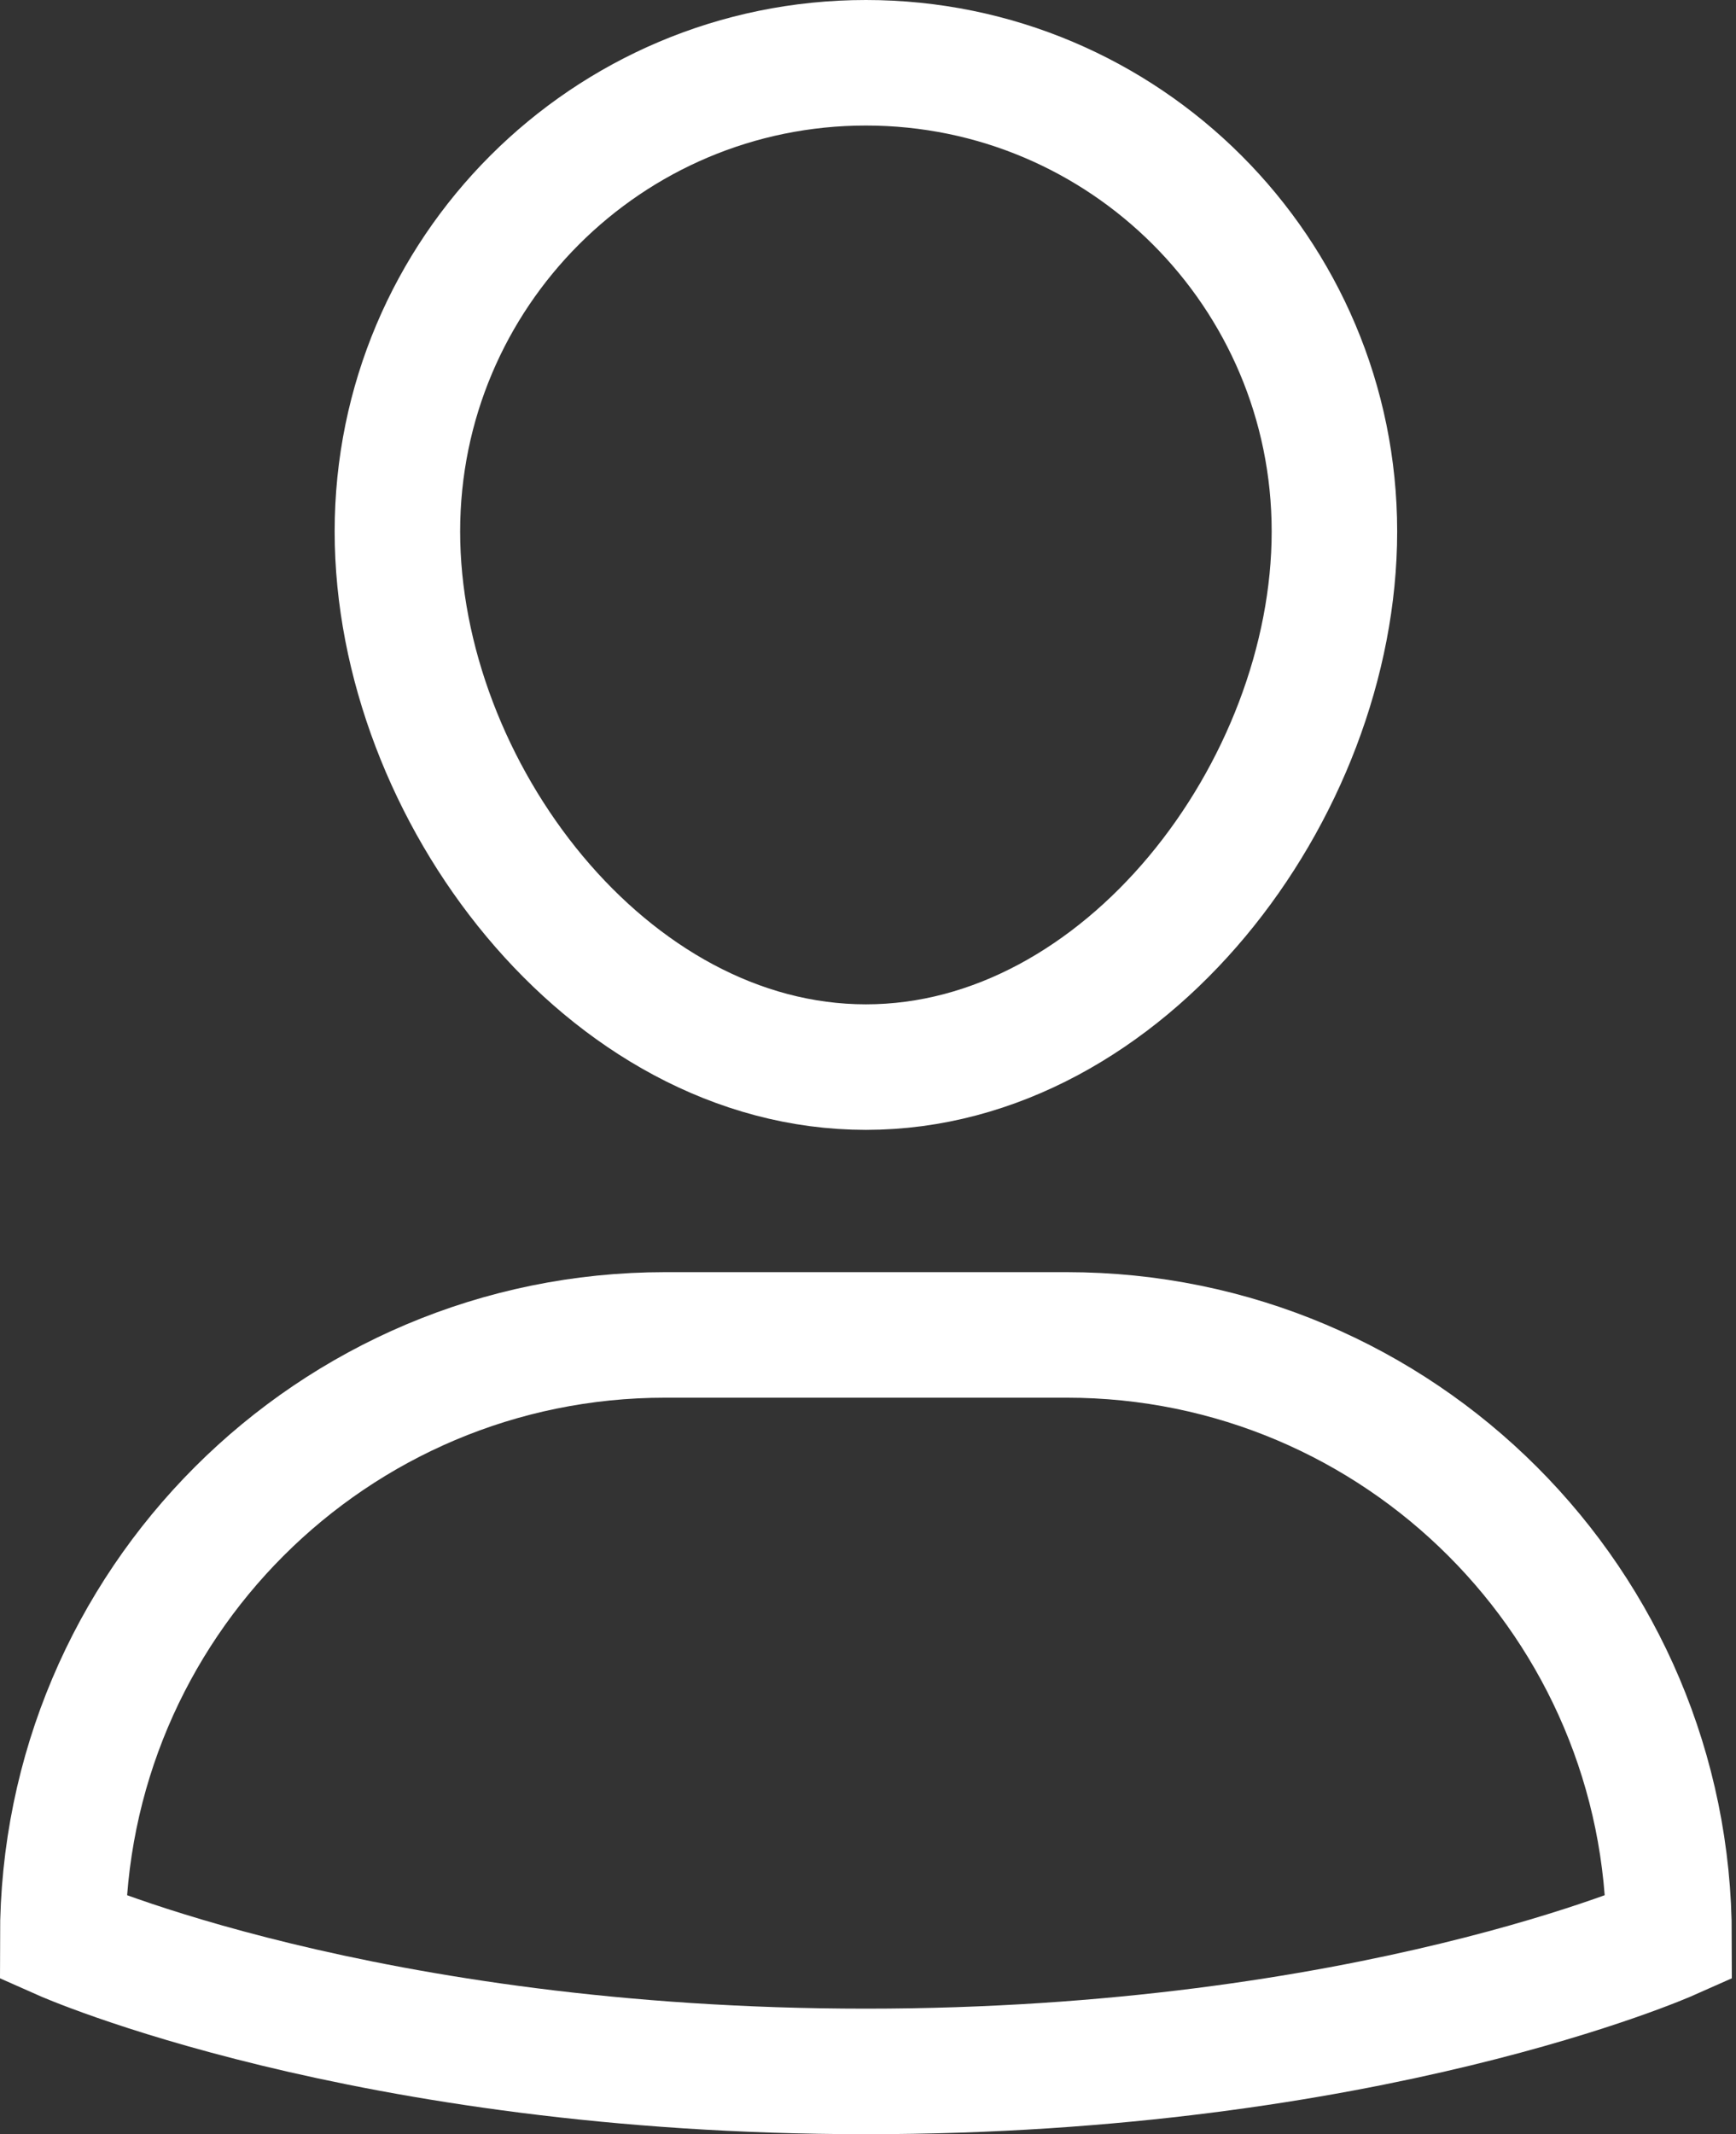 <svg width="83" height="102" viewBox="55 -3 83 102" xmlns="http://www.w3.org/2000/svg"><rect x="55" y="-3" width="83" height="102" fill="#333333" stroke="none"/><g fill="none" fill-rule="evenodd" stroke="#FFF" stroke-width="6"><path d="M106 60.8H86.8C70.894 60.8 58 73.694 58 89.6c0 0 14.4 6.4 38.4 6.4s38.4-6.4 38.4-6.4c0-15.906-12.894-28.8-28.8-28.8ZM74 22.4C74 10.029 84.029 0 96.4 0c12.371 0 22.4 10.029 22.4 22.4 0 12.371-10.029 25.6-22.4 25.6C84.029 48 74 34.771 74 22.4Z"/></g></svg>